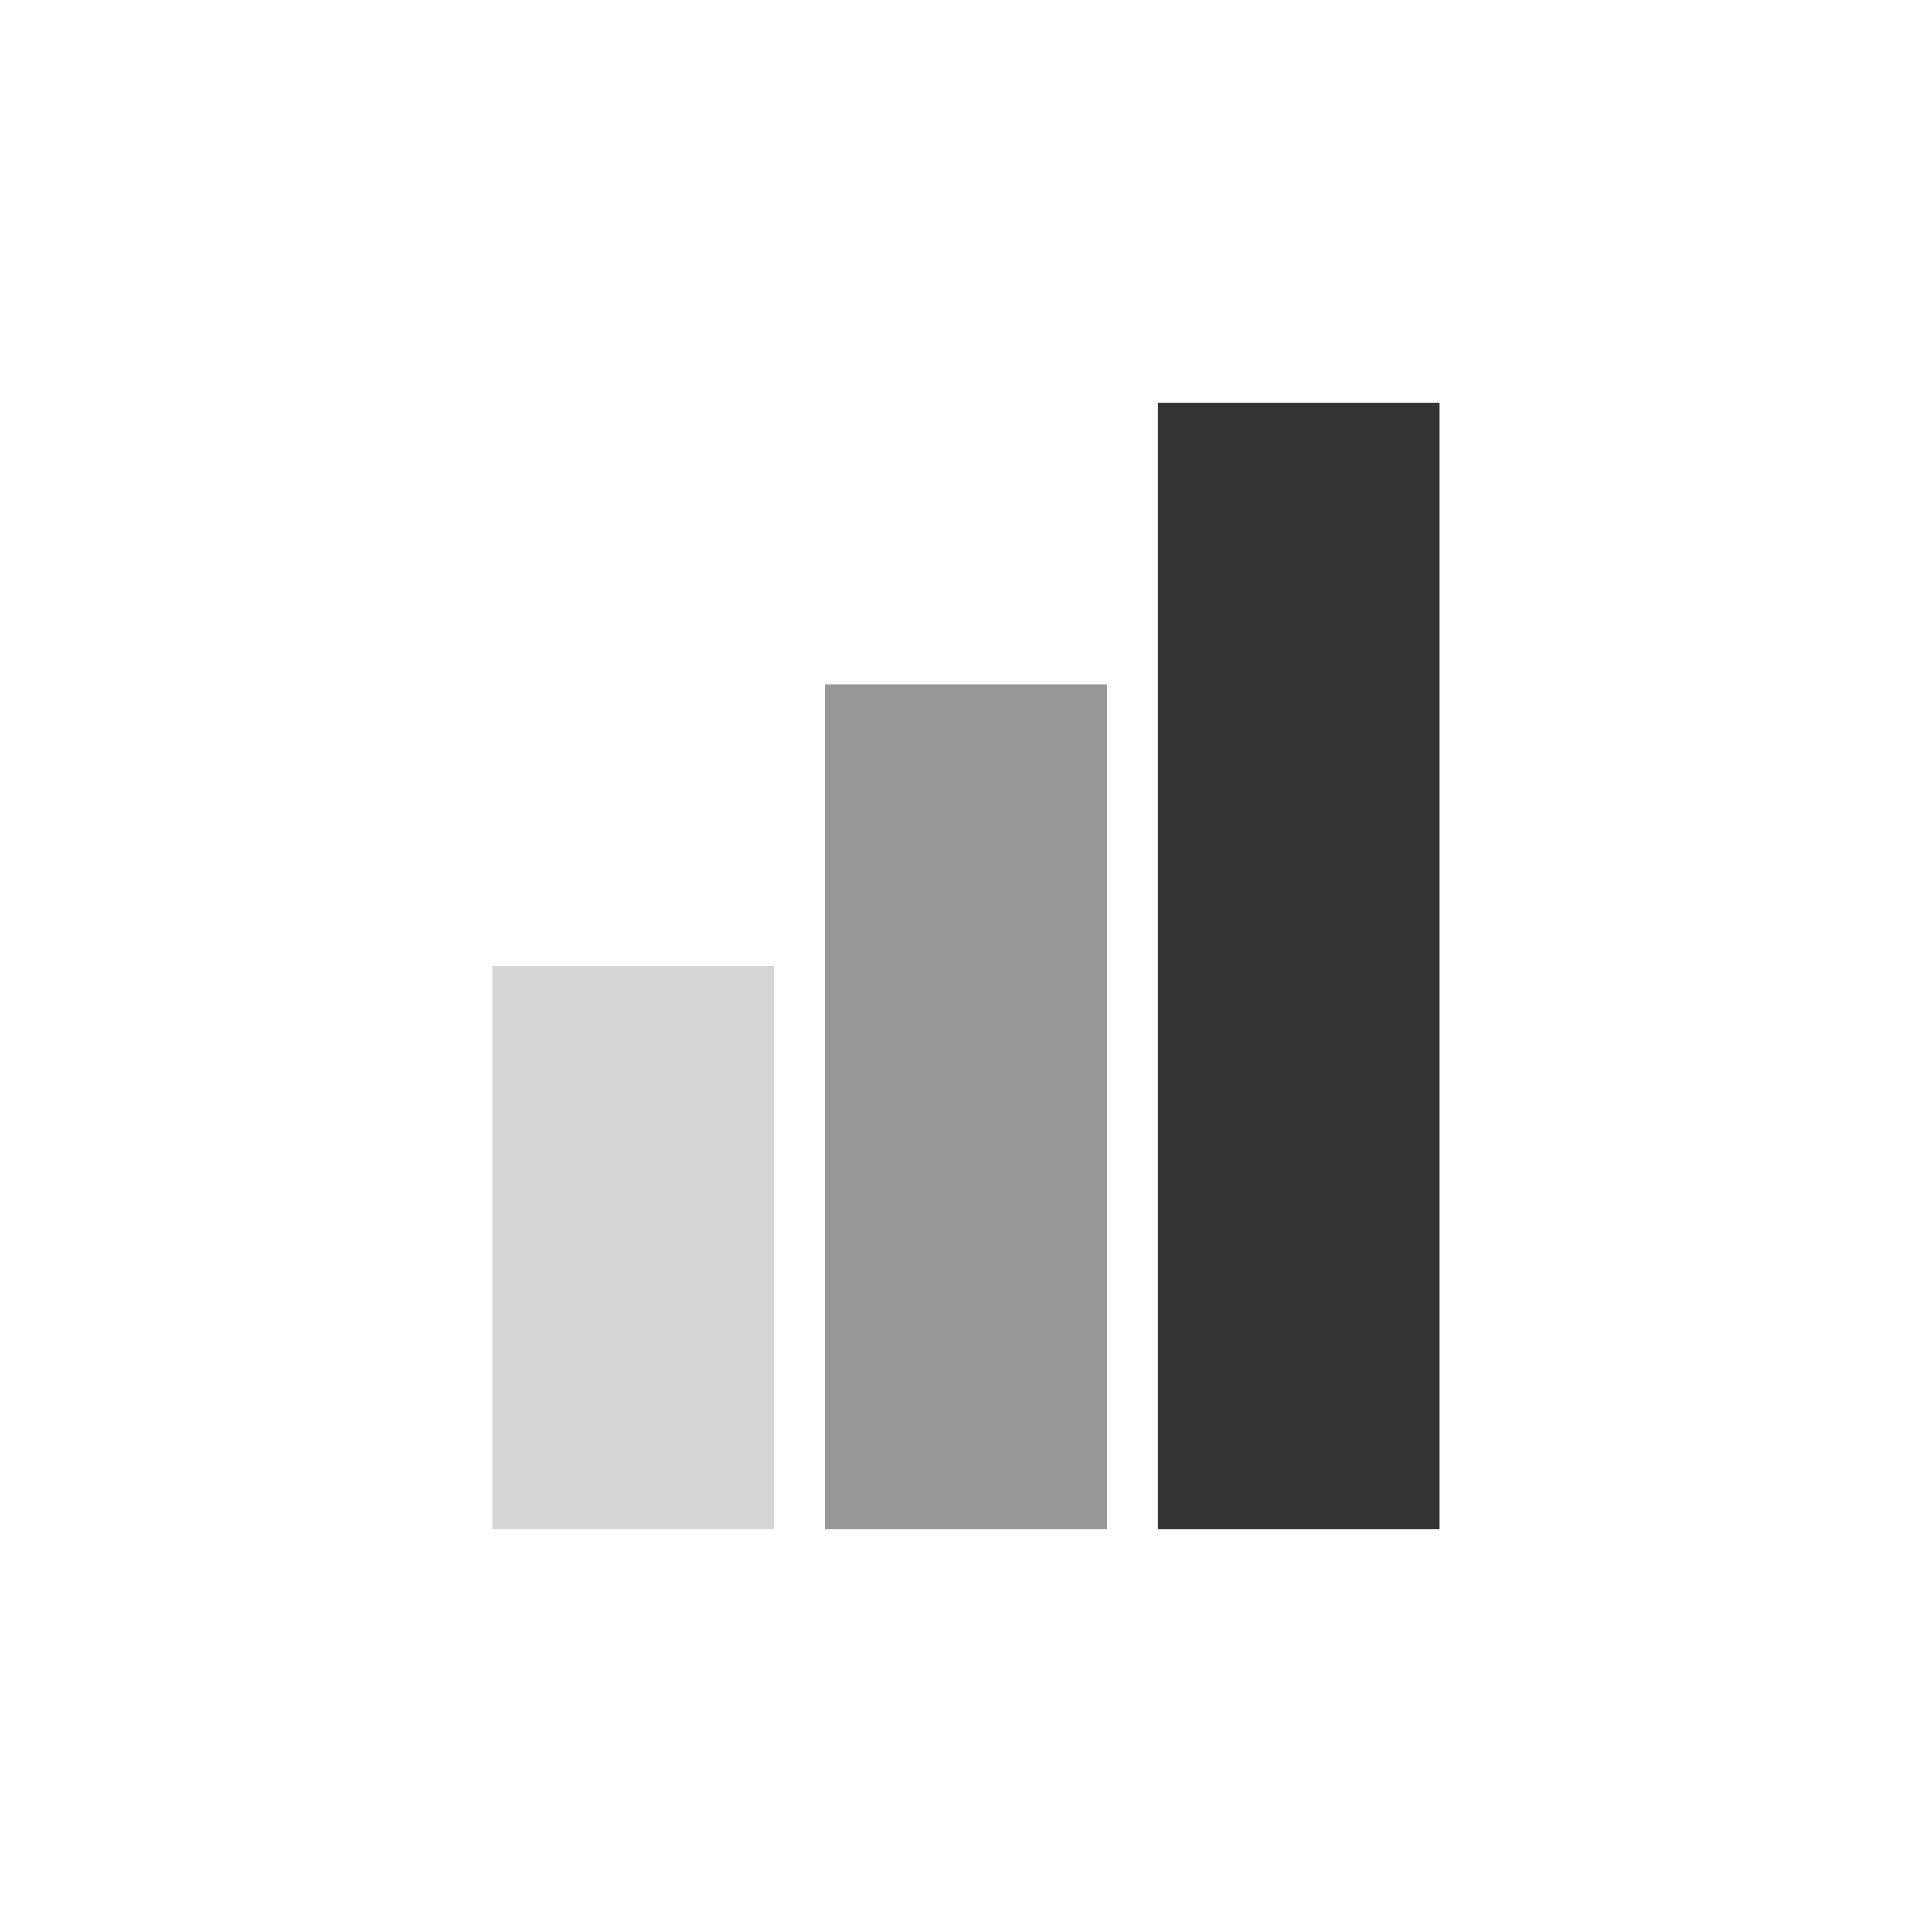 <?xml version="1.0" encoding="UTF-8"?>
<svg id="Layer_2" data-name="Layer 2" xmlns="http://www.w3.org/2000/svg" viewBox="0 0 1200 1200">
  <defs>
    <style>
      .cls-1 {
        fill: none;
      }

      .cls-2, .cls-3, .cls-4 {
        fill: #333;
      }

      .cls-3 {
        opacity: .2;
      }

      .cls-4 {
        opacity: .5;
      }
    </style>
  </defs>
  <g id="Layer_1-2" data-name="Layer 1">
    <g>
      <rect class="cls-1" width="1200" height="1200"/>
      <g>
        <rect class="cls-3" x="306" y="600" width="175" height="350"/>
        <rect class="cls-4" x="512.5" y="425" width="175" height="525"/>
        <rect class="cls-2" x="719" y="250" width="175" height="700"/>
      </g>
    </g>
  </g>
</svg>